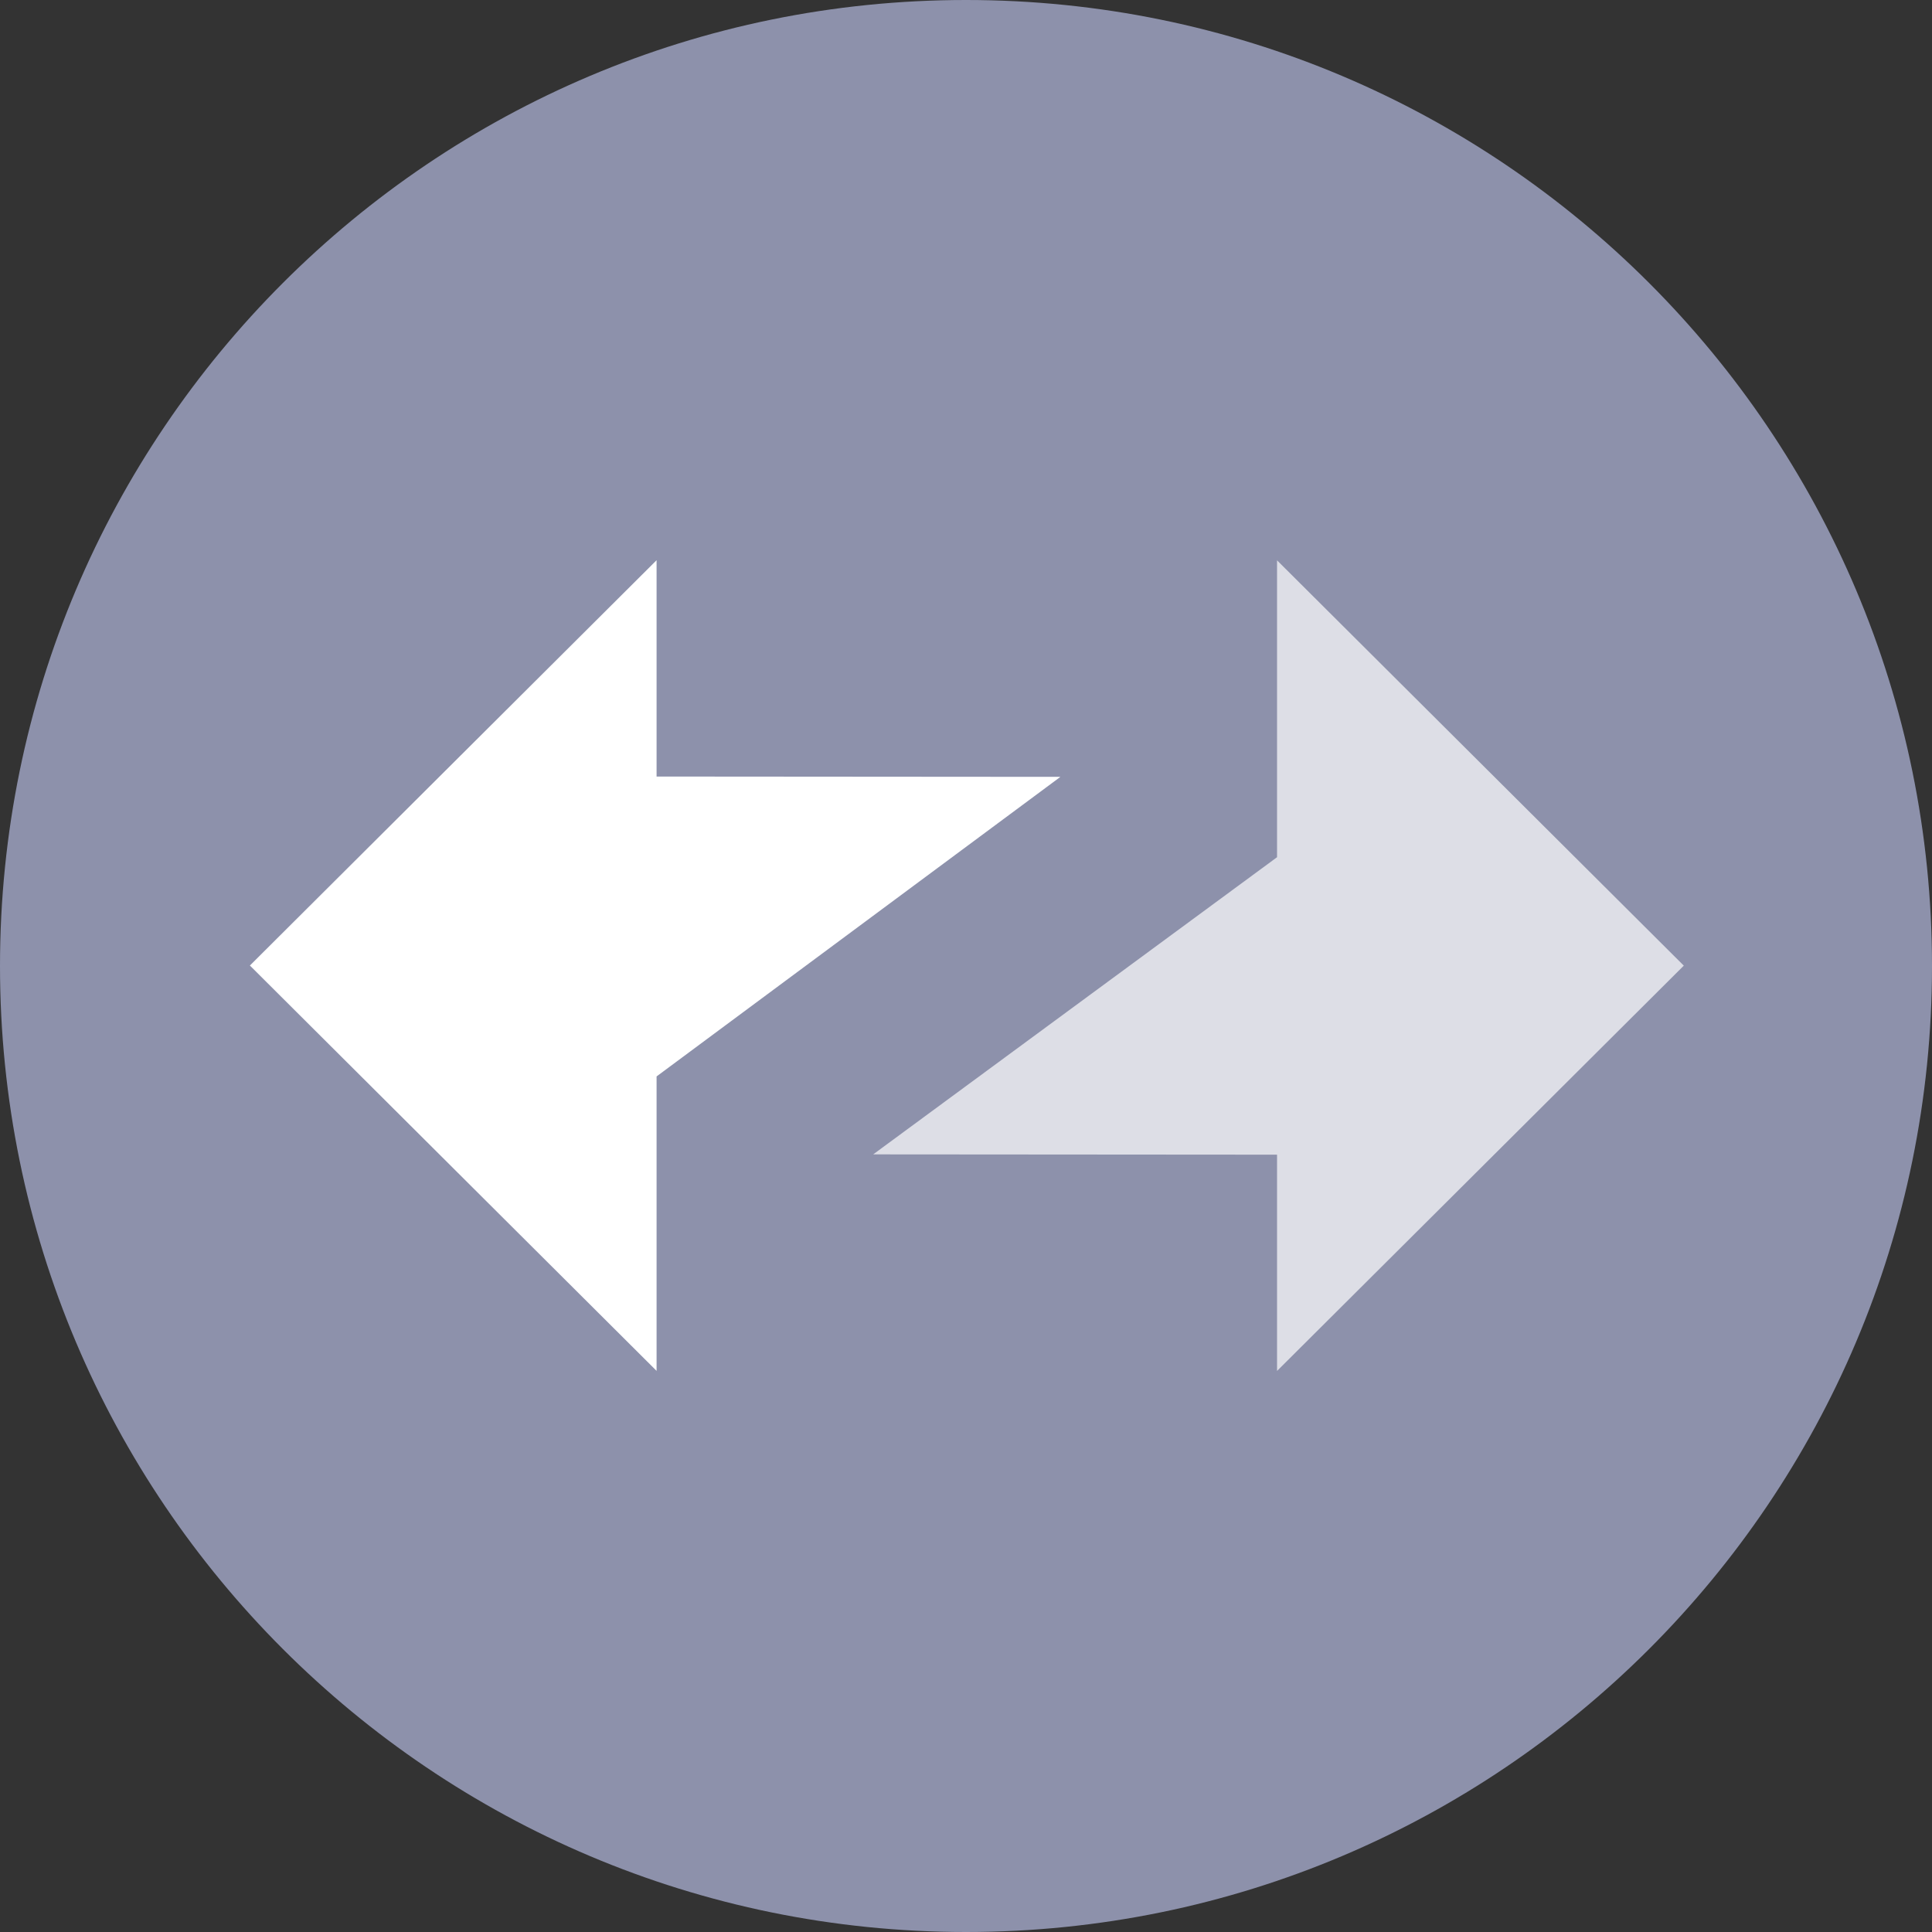<svg width="32" height="32" viewBox="0 0 32 32" fill="none" xmlns="http://www.w3.org/2000/svg">
<rect x="0" y="0" width="32" height="32" fill="#333333" stroke="none"/>
<path d="M16 32C24.837 32 32 24.837 32 16C32 7.163 24.837 0 16 0C7.163 0 0 7.163 0 16C0 24.837 7.163 32 16 32Z" fill="#8D91AB"/>
<path fill-rule="evenodd" clip-rule="evenodd" d="M27.889 15.994L21.152 9.281V14.198L14.463 19.12L21.152 19.125V22.707L27.889 15.994Z" fill="white" fill-opacity="0.7"/>
<path fill-rule="evenodd" clip-rule="evenodd" d="M4.139 15.992L10.875 22.706V17.829L17.564 12.867L10.875 12.862V9.279L4.139 15.992Z" fill="white"/>
</svg>
